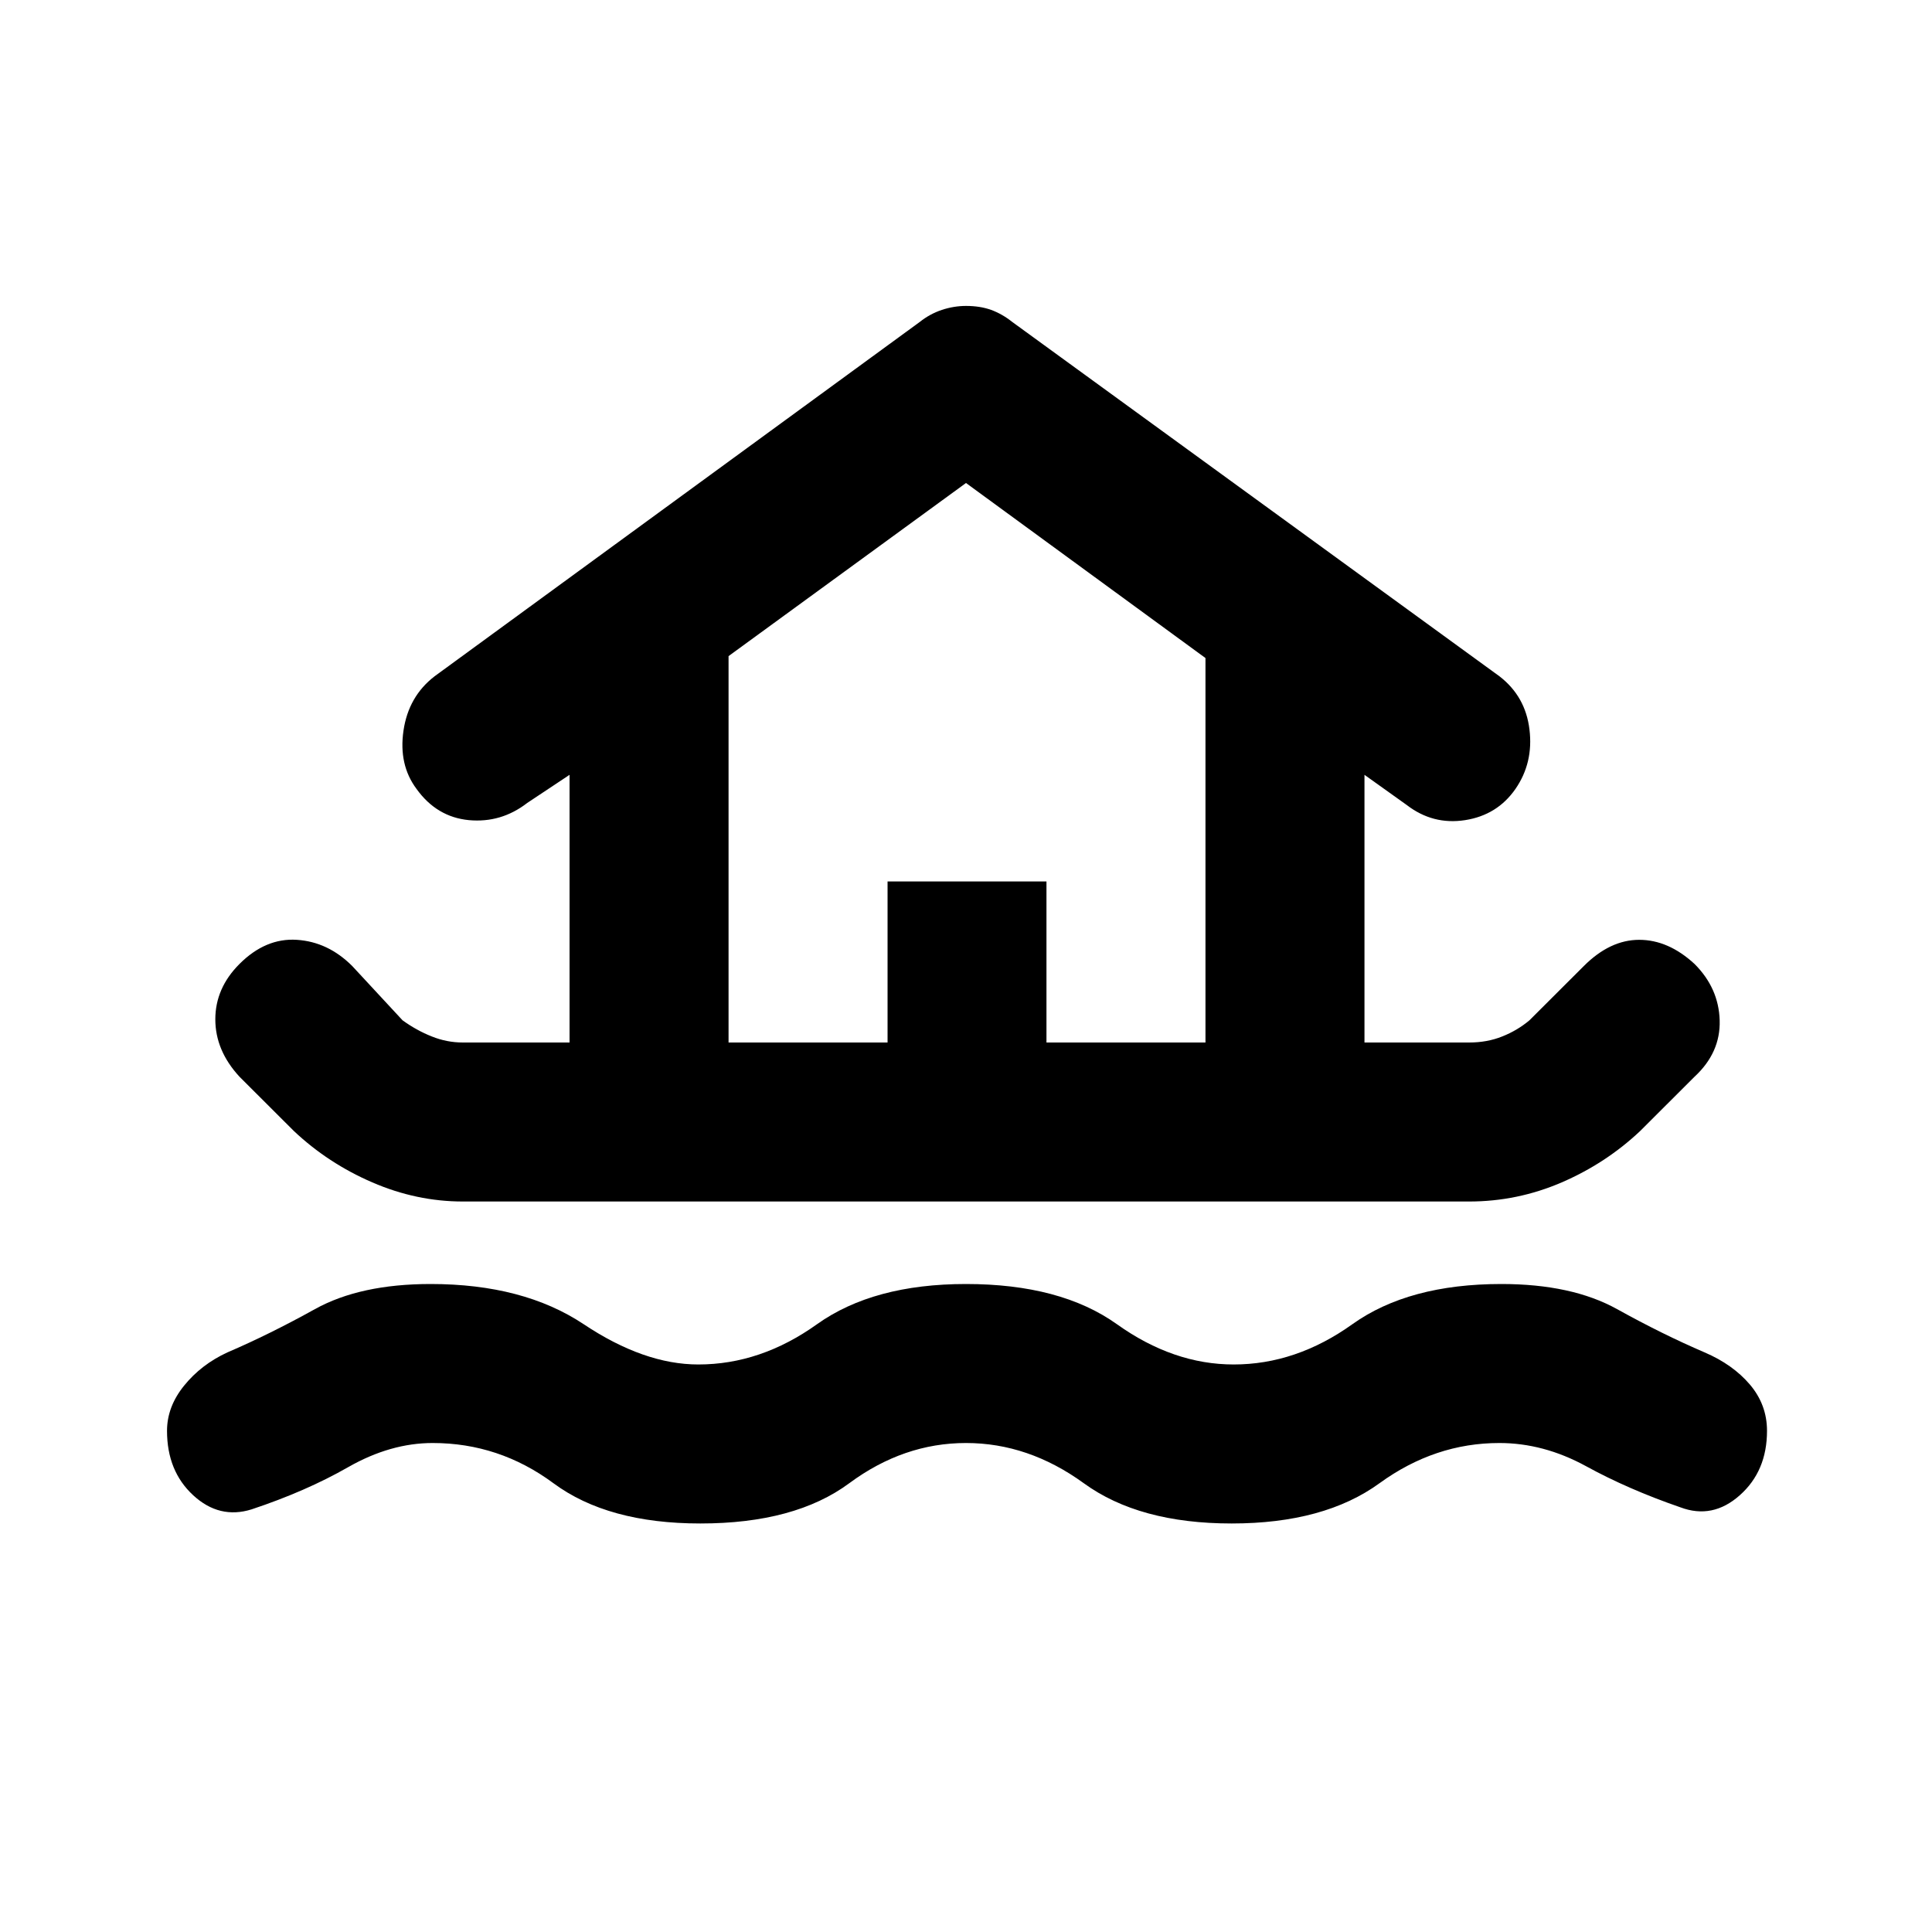 <svg xmlns="http://www.w3.org/2000/svg" height="20" width="20"><path d="M7.25 15.771Q6.292 15.771 5.729 15.354Q5.167 14.938 4.479 14.938Q4.042 14.938 3.604 15.188Q3.167 15.438 2.604 15.625Q2.271 15.729 2 15.479Q1.729 15.229 1.729 14.812Q1.729 14.562 1.906 14.344Q2.083 14.125 2.354 14Q2.792 13.812 3.26 13.552Q3.729 13.292 4.458 13.292Q5.417 13.292 6.042 13.708Q6.667 14.125 7.229 14.125Q7.875 14.125 8.458 13.708Q9.042 13.292 10 13.292Q10.979 13.292 11.562 13.708Q12.146 14.125 12.771 14.125Q13.417 14.125 14 13.708Q14.583 13.292 15.542 13.292Q16.271 13.292 16.74 13.552Q17.208 13.812 17.646 14Q17.938 14.125 18.115 14.333Q18.292 14.542 18.292 14.812Q18.292 15.229 18.01 15.479Q17.729 15.729 17.396 15.604Q16.854 15.417 16.417 15.177Q15.979 14.938 15.521 14.938Q14.854 14.938 14.281 15.354Q13.708 15.771 12.75 15.771Q11.792 15.771 11.219 15.354Q10.646 14.938 10 14.938Q9.354 14.938 8.792 15.354Q8.229 15.771 7.25 15.771ZM4.792 12.438Q4.312 12.438 3.854 12.24Q3.396 12.042 3.042 11.708L2.479 11.146Q2.229 10.875 2.229 10.552Q2.229 10.229 2.479 9.979Q2.75 9.708 3.073 9.729Q3.396 9.75 3.646 10L4.167 10.562Q4.312 10.667 4.469 10.729Q4.625 10.792 4.792 10.792H5.896V8.021L5.458 8.312Q5.188 8.521 4.854 8.49Q4.521 8.458 4.312 8.167Q4.125 7.917 4.177 7.563Q4.229 7.208 4.5 7L9.521 3.333Q9.625 3.25 9.75 3.208Q9.875 3.167 10 3.167Q10.146 3.167 10.26 3.208Q10.375 3.25 10.479 3.333L15.521 7Q15.792 7.208 15.833 7.552Q15.875 7.896 15.688 8.167Q15.5 8.438 15.167 8.49Q14.833 8.542 14.562 8.333L14.125 8.021V10.792H15.208Q15.396 10.792 15.552 10.729Q15.708 10.667 15.833 10.562L16.396 10Q16.667 9.729 16.969 9.729Q17.271 9.729 17.542 9.979Q17.792 10.229 17.802 10.562Q17.812 10.896 17.542 11.146L16.979 11.708Q16.625 12.042 16.167 12.24Q15.708 12.438 15.208 12.438ZM7.542 10.792H9.188V9.125H10.833V10.792H12.479V6.812L10 5L7.542 6.792ZM7.542 10.792H12.479H10H7.542Z"/></svg>